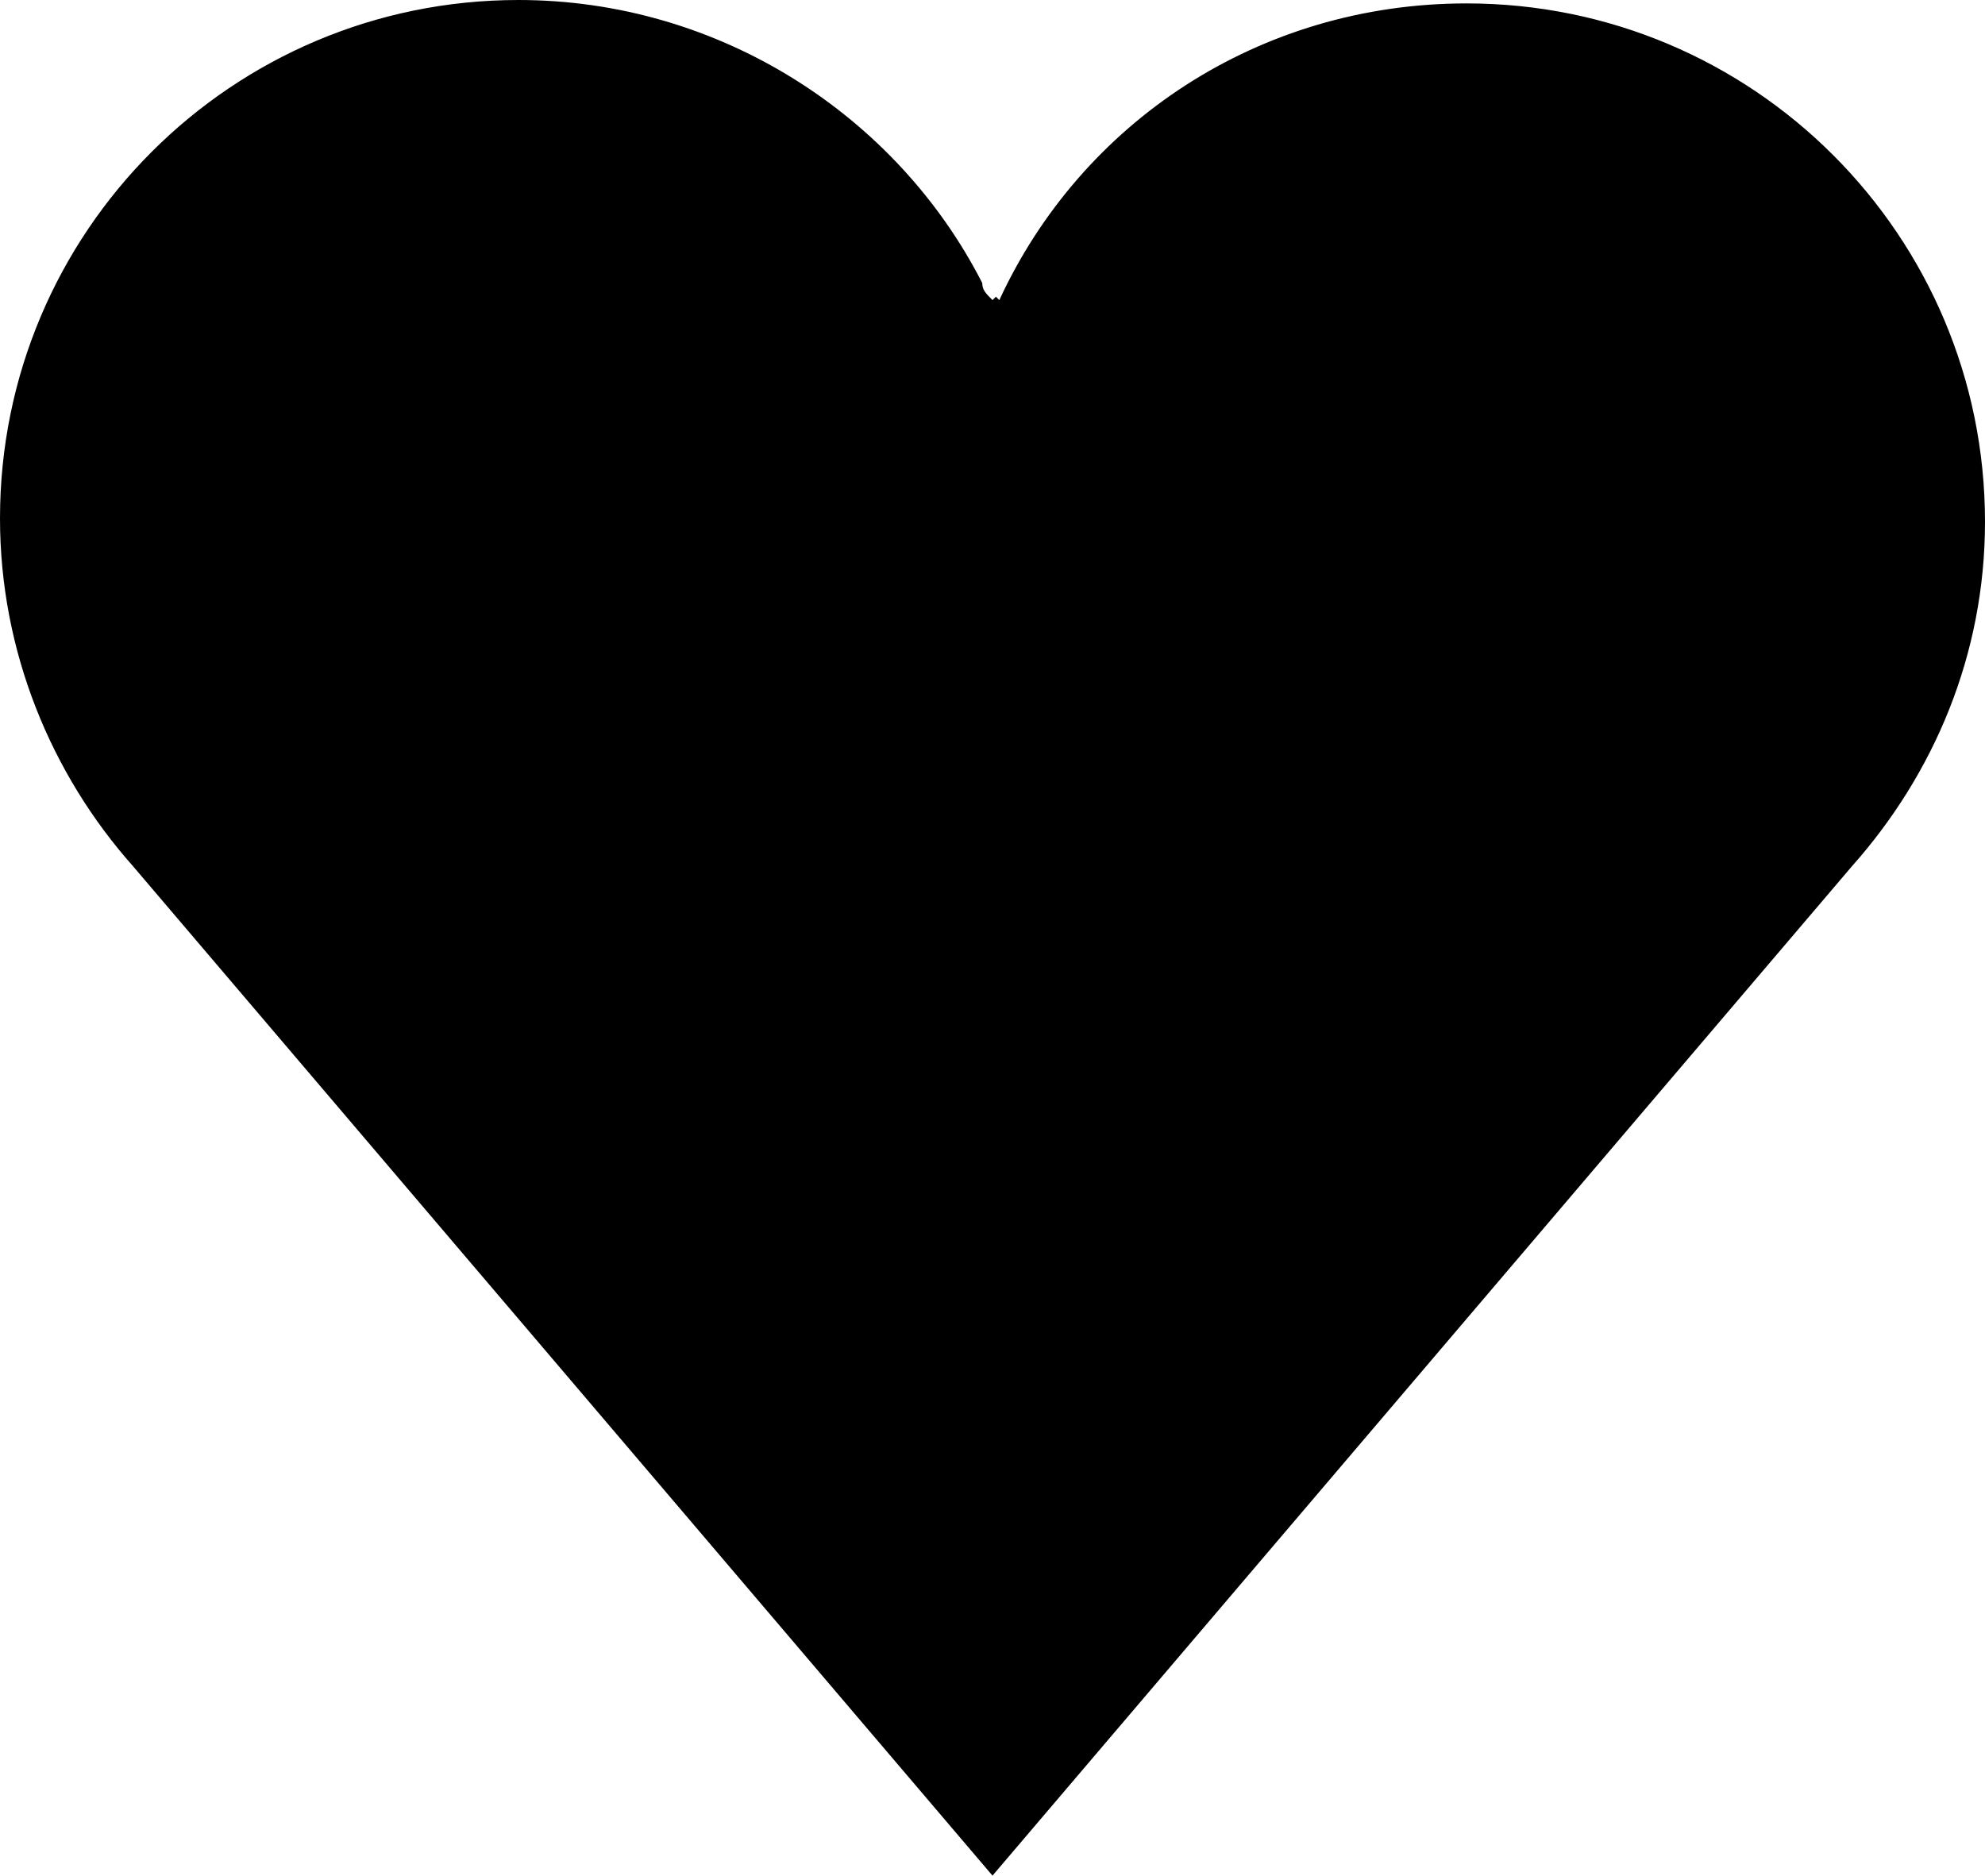 <?xml version="1.0" encoding="utf-8"?>
<!-- Generator: Adobe Illustrator 21.1.0, SVG Export Plug-In . SVG Version: 6.00 Build 0)  -->
<svg version="1.1" id="Layer_1" xmlns="http://www.w3.org/2000/svg" xmlns:xlink="http://www.w3.org/1999/xlink" x="0px" y="0px"
	 viewBox="0 0 58.2 55" style="enable-background:new 0 0 58.2 55;" xml:space="preserve">
<path d="M58.2,15.3c0-8.4-6.8-15.2-15.2-15.2c-6.1,0-11.3,3.5-13.7,8.7l-0.1-0.1l0,0l-0.1,0.1c-0.2-0.2-0.3-0.3-0.3-0.5
	C26.3,3.4,21.1,0,15.2,0C6.8,0,0,6.8,0,15.2c0,3.9,1.5,7.5,3.9,10.2l0,0L29.1,55l0,0l25.2-29.6l0,0C56.7,22.7,58.2,19.2,58.2,15.3z"
	/>
</svg>
